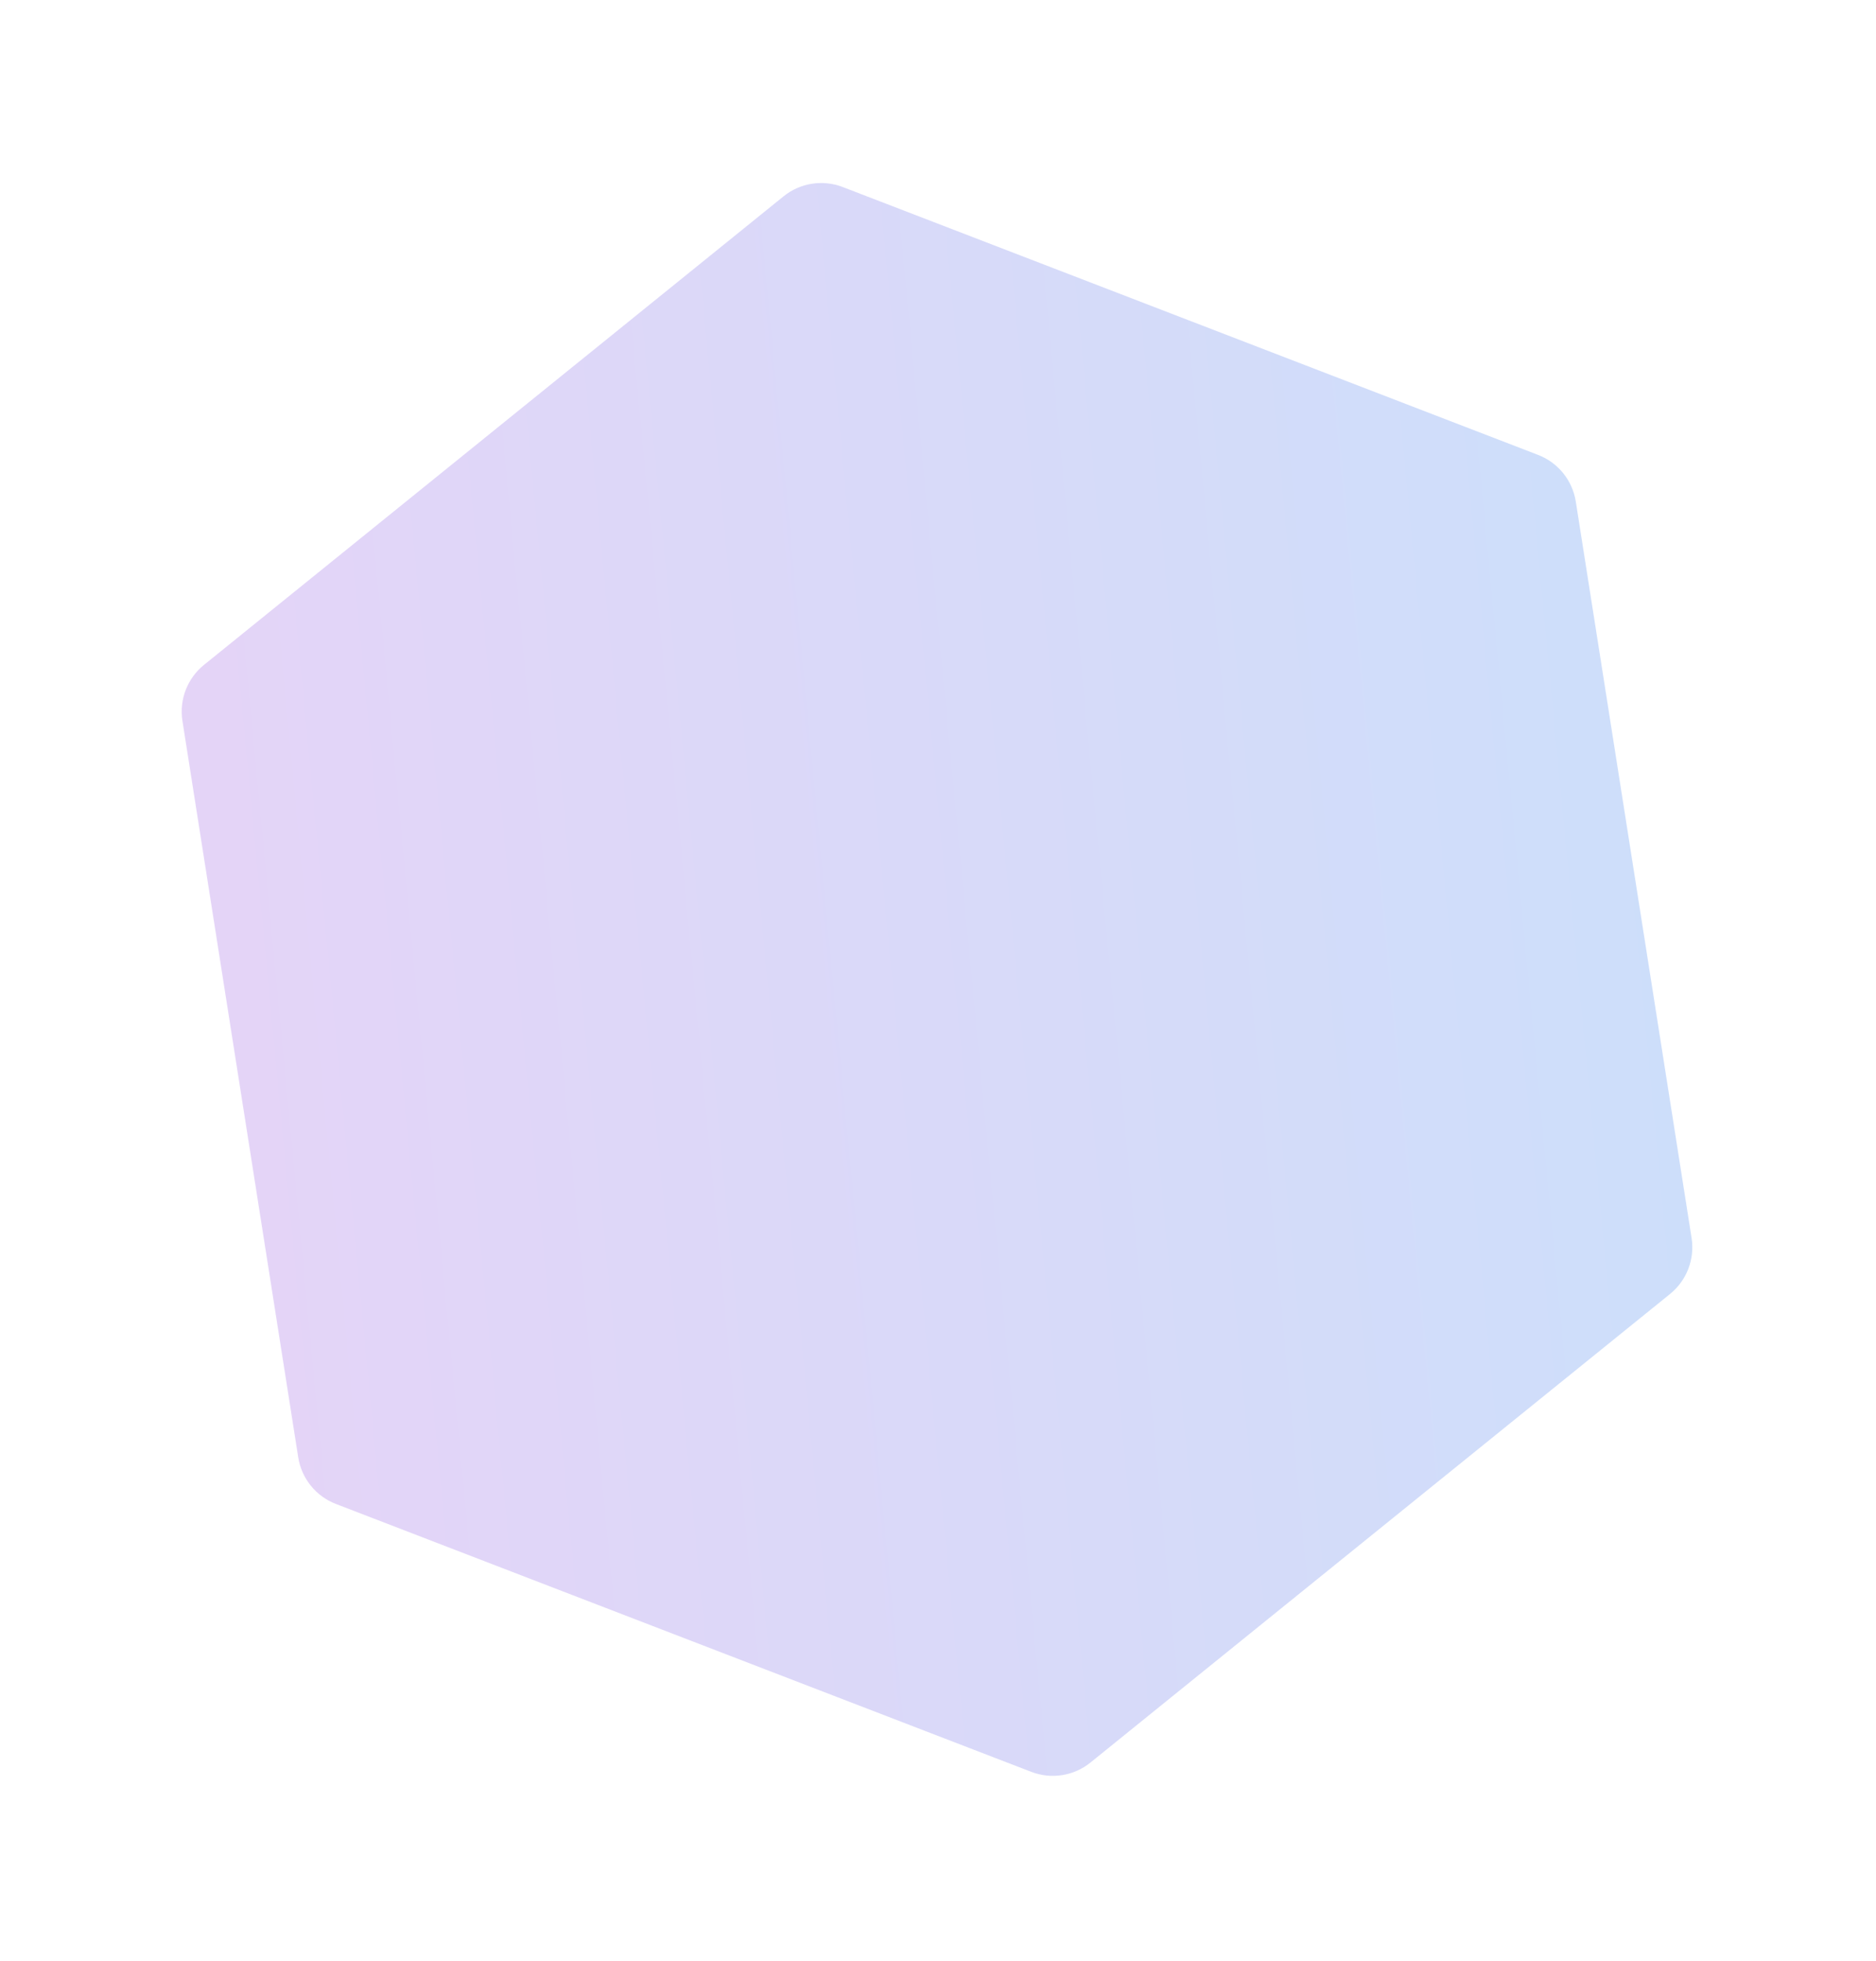 <svg width="313" height="327" viewBox="0 0 313 327" fill="none" xmlns="http://www.w3.org/2000/svg">
<g opacity="0.25" filter="url(#filter0_f_2182_2134)">
<path d="M130.729 32.743C133.508 30.497 137.274 29.905 140.608 31.189L256.627 75.864C259.961 77.148 262.357 80.113 262.912 83.642L282.232 206.455C282.787 209.985 281.418 213.542 278.639 215.788L181.939 293.926C179.16 296.171 175.395 296.763 172.061 295.48L56.041 250.804C52.707 249.521 50.311 246.556 49.756 243.026L30.436 120.213C29.881 116.684 31.251 113.126 34.03 110.881L130.729 32.743Z" fill="url(#paint0_linear_2182_2134)"/>
</g>
<defs>
<filter id="filter0_f_2182_2134" x="0.314" y="0.521" width="312.039" height="325.627" filterUnits="userSpaceOnUse" color-interpolation-filters="sRGB">
<feFlood flood-opacity="0" result="BackgroundImageFix"/>
<feBlend mode="normal" in="SourceGraphic" in2="BackgroundImageFix" result="shape"/>
<feGaussianBlur stdDeviation="15" result="effect1_foregroundBlur_2182_2134"/>
</filter>
<linearGradient id="paint0_linear_2182_2134" x1="13.002" y1="90.094" x2="289.062" y2="63.837" gradientUnits="userSpaceOnUse">
<stop stop-color="#9B51E0"/>
<stop offset="1" stop-color="#3081ED"/>
</linearGradient>
</defs>
</svg>
